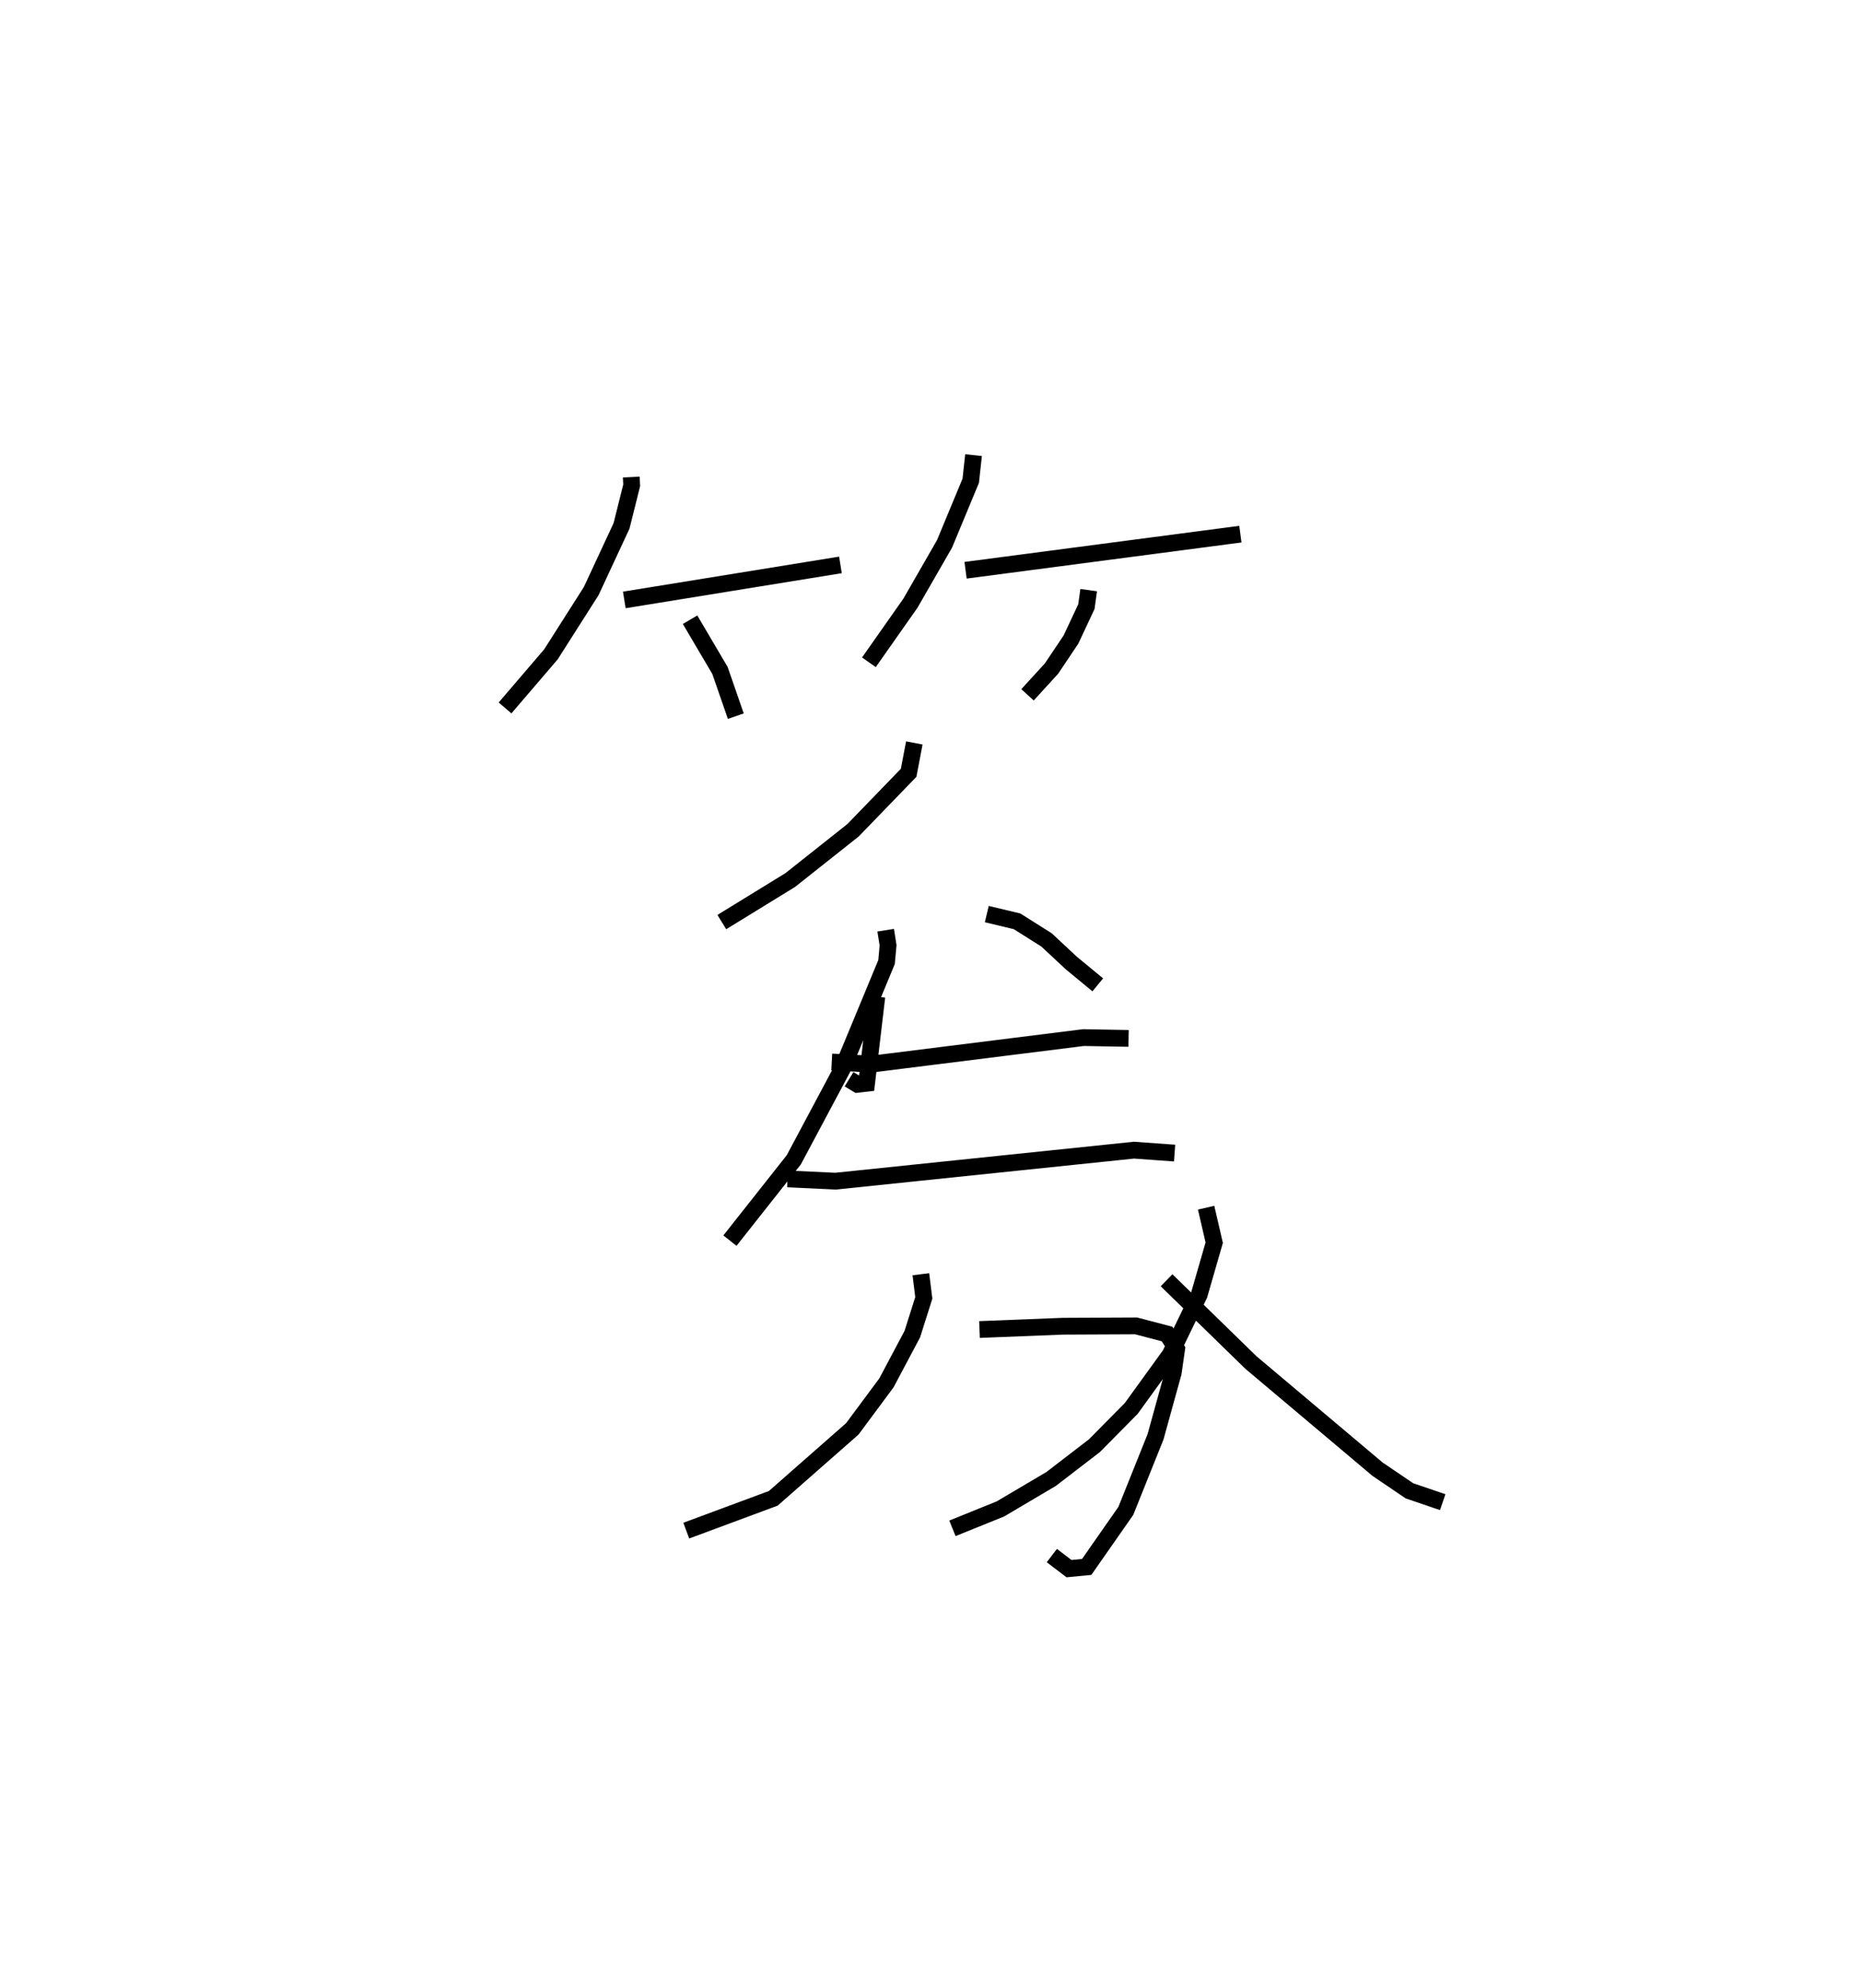 <?xml version="1.0" encoding="utf-8" ?>
<svg baseProfile="full" height="118.524" version="1.1" width="111.021" xmlns="http://www.w3.org/2000/svg" xmlns:ev="http://www.w3.org/2001/xml-events" xmlns:xlink="http://www.w3.org/1999/xlink"><defs /><rect fill="white" height="118.524" width="111.021" x="0" y="0" /><path d="M25,25 m0.0,0.0 m12.639,3.441 l0.025,0.492 -0.605,2.42 l-1.809,3.888 -2.4,3.771 l-2.737,3.196 m7.111,-6.439 l12.887,-2.089 m-8.966,3.268 l1.783,3.024 0.944,2.726 m14.175,-15.561 l-0.167,1.527 -1.566,3.769 l-2.035,3.537 -2.471,3.516 m5.764,-5.487 l16.385,-2.153 m-9.045,3.338 l-0.137,0.984 -0.919,1.962 l-1.16,1.73 -1.431,1.566 m-6.749,2.869 l-0.339,1.78 -3.314,3.425 l-3.743,2.967 -4.082,2.508 m9.77,0.484 l0.143,0.902 -0.091,0.997 l-2.639,6.369 -2.893,5.424 l-3.806,4.816 m7.103,-9.623 l0.498,0.304 0.548,-0.063 l0.61,-5.165 m6.556,-4.922 l1.805,0.432 1.756,1.108 l1.474,1.374 1.582,1.306 m-15.861,4.599 l2.38,0.125 12.627,-1.58 l2.691,0.048 m-20.335,8.378 l2.864,0.134 17.795,-1.849 l2.42,0.175 m-11.633,10.519 l4.971,-0.197 4.364,-0.02 l1.849,0.484 0.57,0.902 l-0.202,1.406 -1.055,3.819 l-1.772,4.419 -2.334,3.342 l-1.055,0.101 -1.022,-0.779 m-7.81,-16.773 l0.175,1.409 -0.685,2.162 l-1.545,2.909 -2.034,2.74 l-4.712,4.141 -5.187,1.925 m30.996,-19.253 l0.483,2.086 -0.896,3.105 l-1.732,3.572 -2.32,3.206 l-2.194,2.219 -2.582,1.985 l-3.025,1.787 -2.86,1.156 m12.767,-14.79 l5.027,4.901 7.555,6.365 l1.898,1.287 1.985,0.677 " fill="none" stroke="black" stroke-width="1" /></svg>